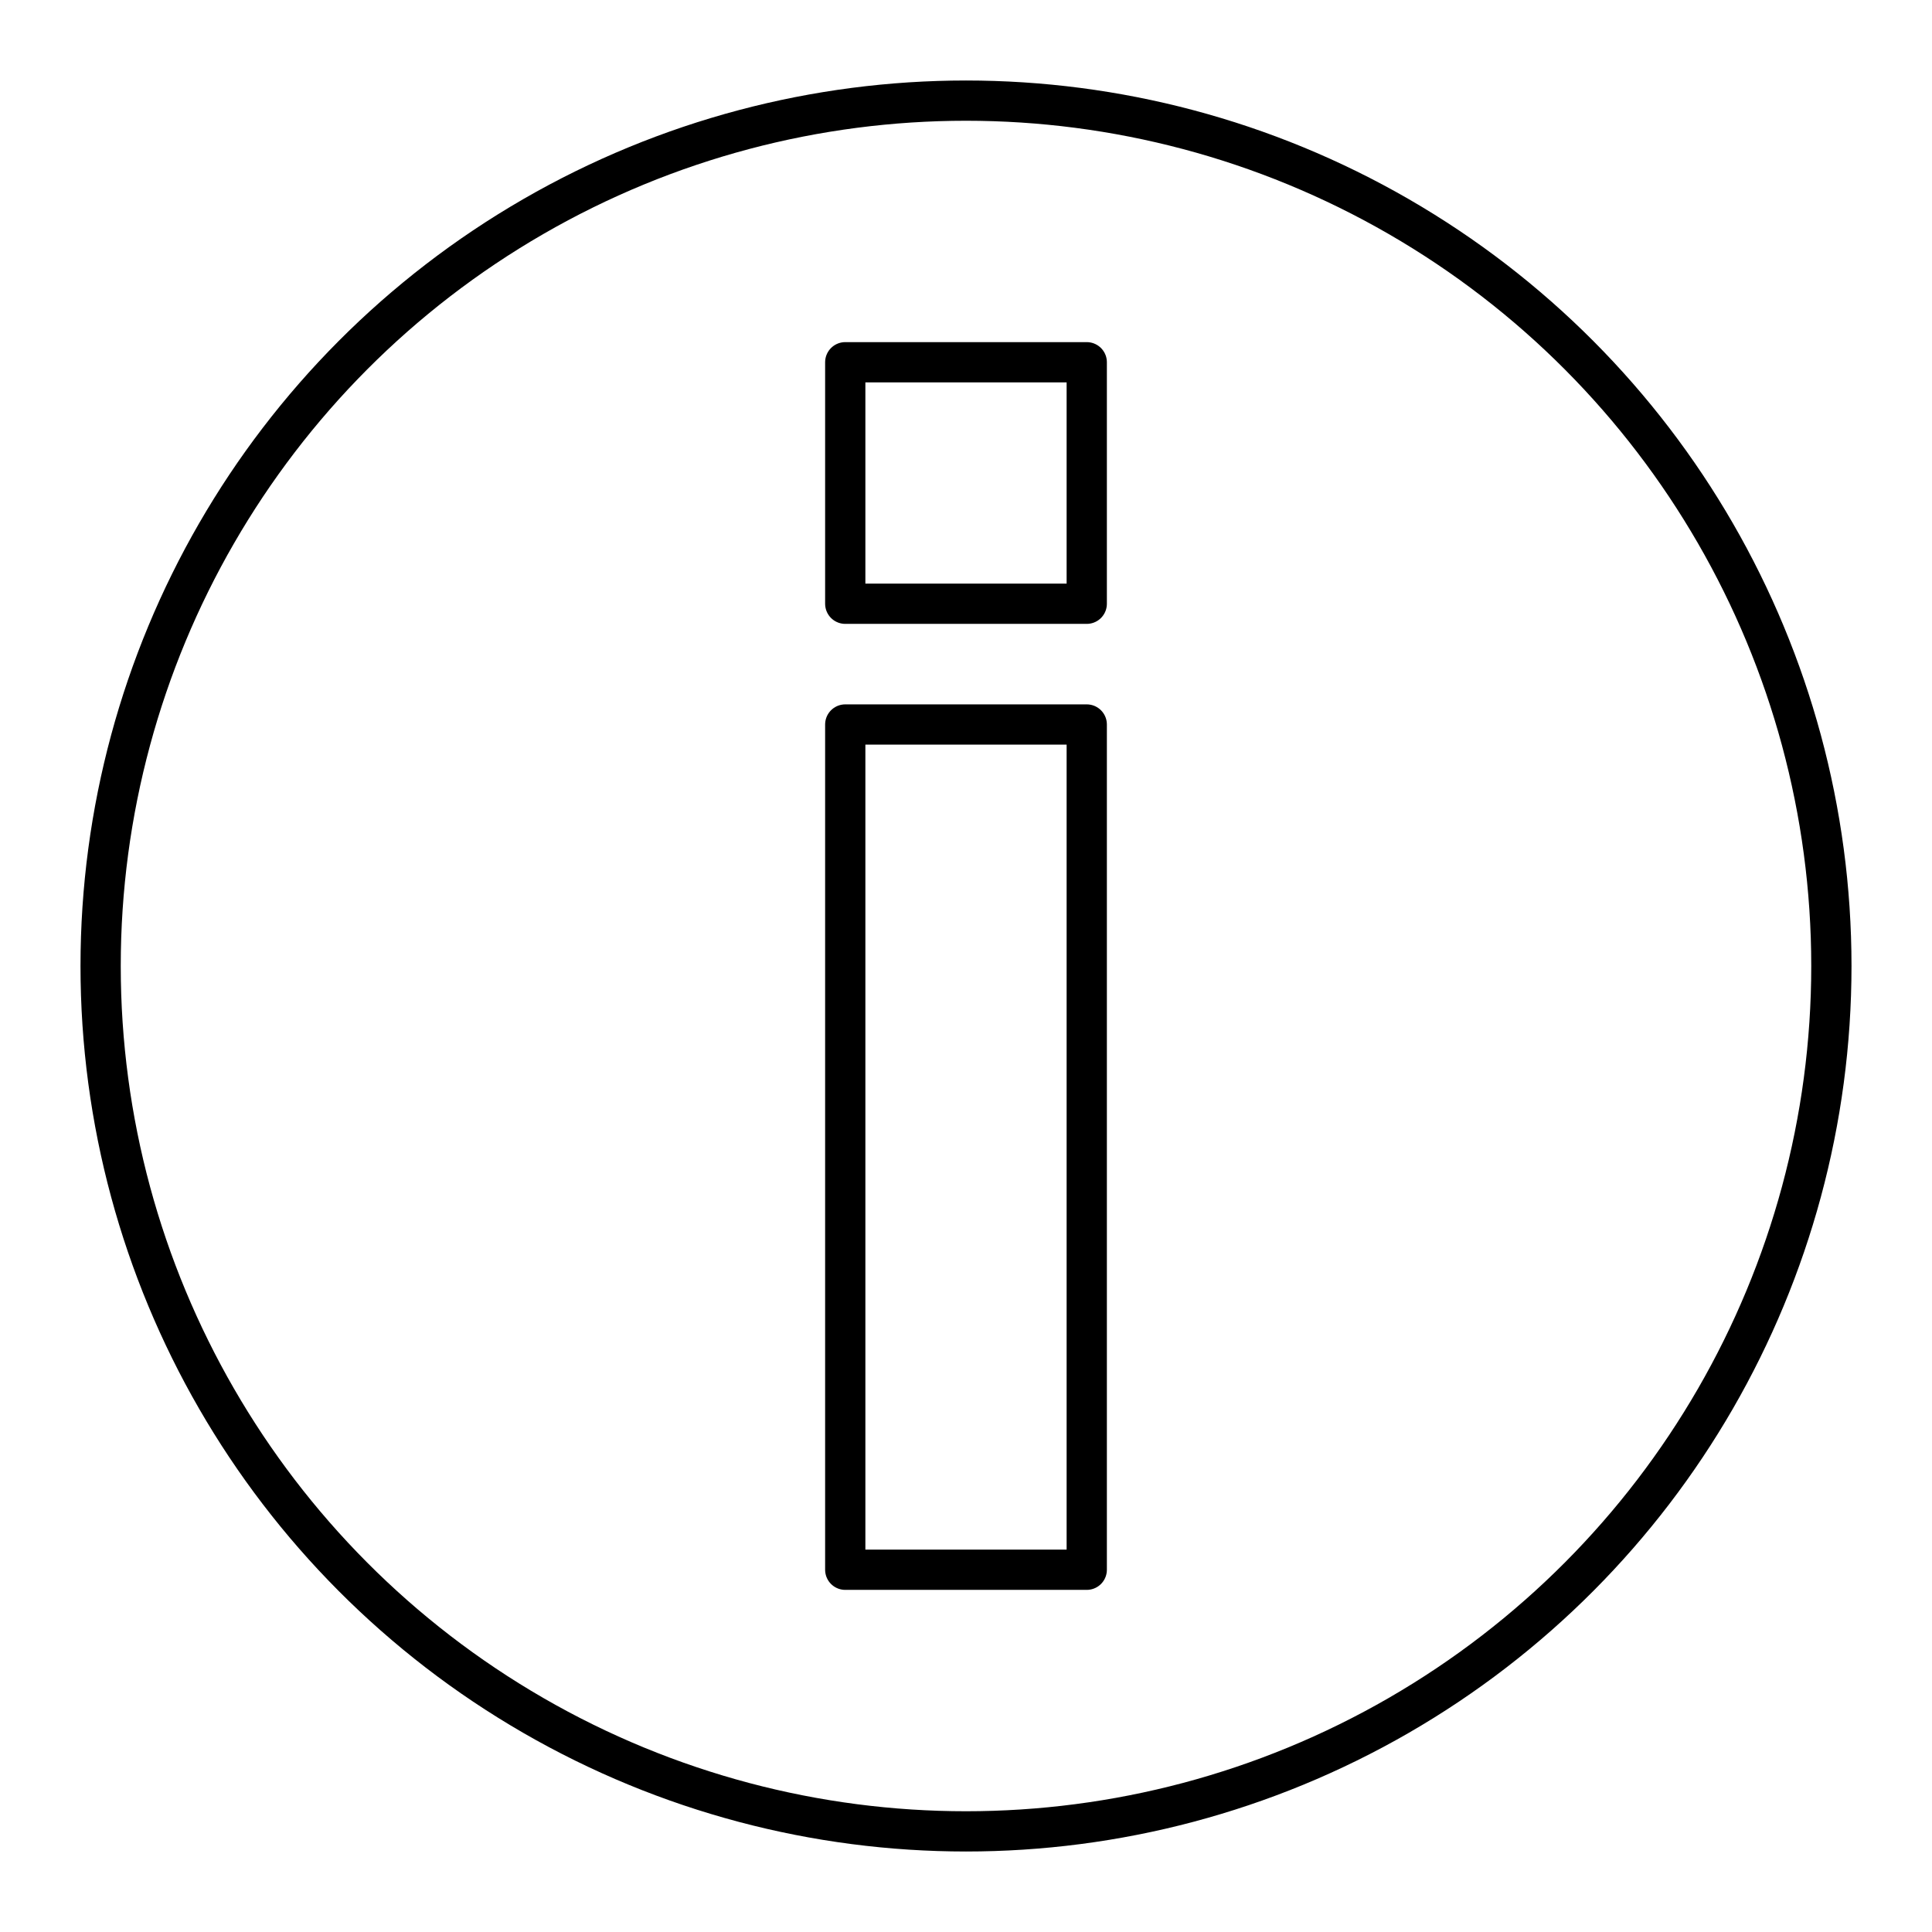 <?xml version="1.0" encoding="UTF-8"?><svg id="a" xmlns="http://www.w3.org/2000/svg" viewBox="0 0 48 48"><defs><style>.b{fill:none;stroke:#000;stroke-linecap:round;stroke-linejoin:round;}</style></defs><circle class="b" cx="24" cy="24" r="21.5"/><rect class="b" x="21" y="9" width="6" height="6"/><rect class="b" x="21" y="18" width="6" height="21"/></svg>